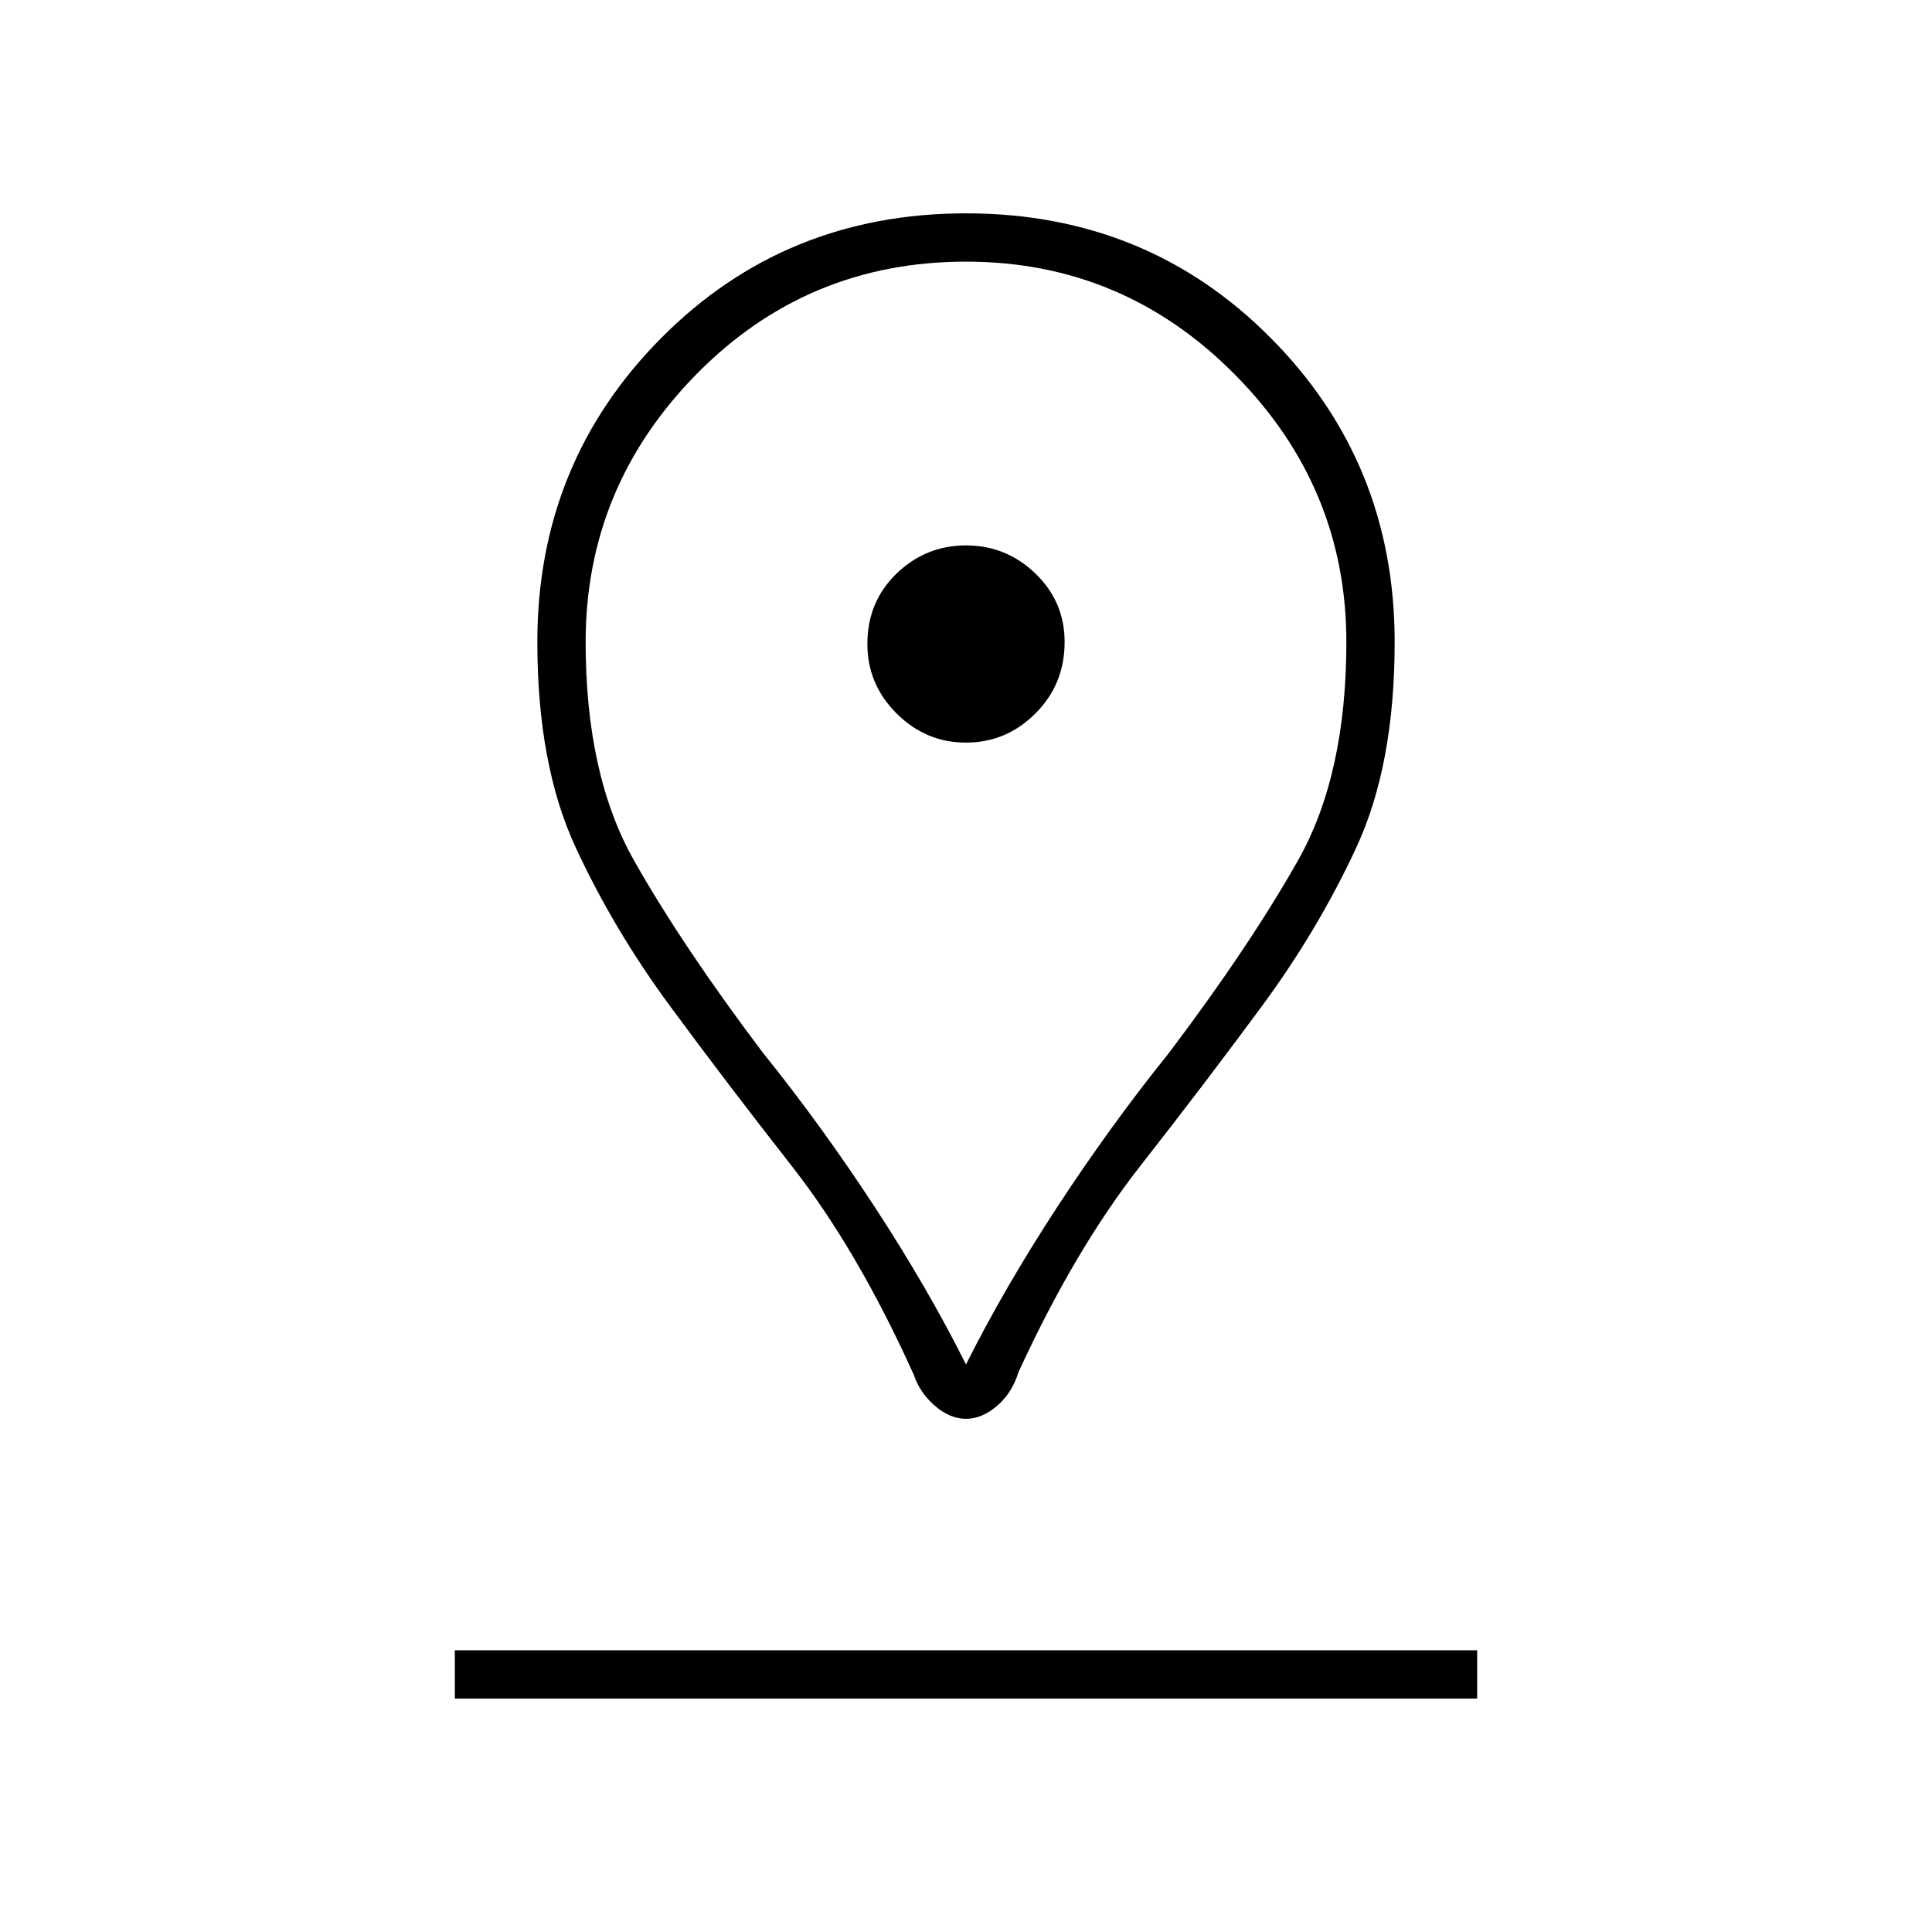 <svg xmlns="http://www.w3.org/2000/svg" height="40" width="40"><path d="M20 28.25Q20.792 26.667 21.896 24.979Q23 23.292 24.208 21.792Q25.875 19.583 26.875 17.812Q27.875 16.042 27.875 13.292Q27.875 10.083 25.562 7.75Q23.25 5.417 20 5.417Q16.708 5.417 14.417 7.75Q12.125 10.083 12.125 13.292Q12.125 16.042 13.125 17.812Q14.125 19.583 15.792 21.792Q17 23.292 18.104 24.979Q19.208 26.667 20 28.25ZM20 29.375Q19.667 29.375 19.354 29.104Q19.042 28.833 18.917 28.458Q17.75 25.875 16.396 24.146Q15.042 22.417 13.875 20.833Q12.708 19.25 11.917 17.542Q11.125 15.833 11.125 13.292Q11.125 9.583 13.688 7Q16.25 4.417 20 4.417Q23.75 4.417 26.312 7Q28.875 9.583 28.875 13.292Q28.875 15.833 28.083 17.542Q27.292 19.25 26.125 20.833Q24.958 22.417 23.604 24.146Q22.25 25.875 21.083 28.417Q20.958 28.833 20.646 29.104Q20.333 29.375 20 29.375ZM20 15.375Q20.833 15.375 21.438 14.771Q22.042 14.167 22.042 13.292Q22.042 12.458 21.438 11.875Q20.833 11.292 20 11.292Q19.167 11.292 18.562 11.875Q17.958 12.458 17.958 13.333Q17.958 14.167 18.562 14.771Q19.167 15.375 20 15.375ZM9.417 35.167H30.583V34.167H9.417ZM20 13.292Q20 13.292 20 13.292Q20 13.292 20 13.292Q20 13.292 20 13.292Q20 13.292 20 13.292Q20 13.292 20 13.292Q20 13.292 20 13.292Q20 13.292 20 13.292Q20 13.292 20 13.292Q20 13.292 20 13.292Q20 13.292 20 13.292Q20 13.292 20 13.292Q20 13.292 20 13.292Z"/></svg>